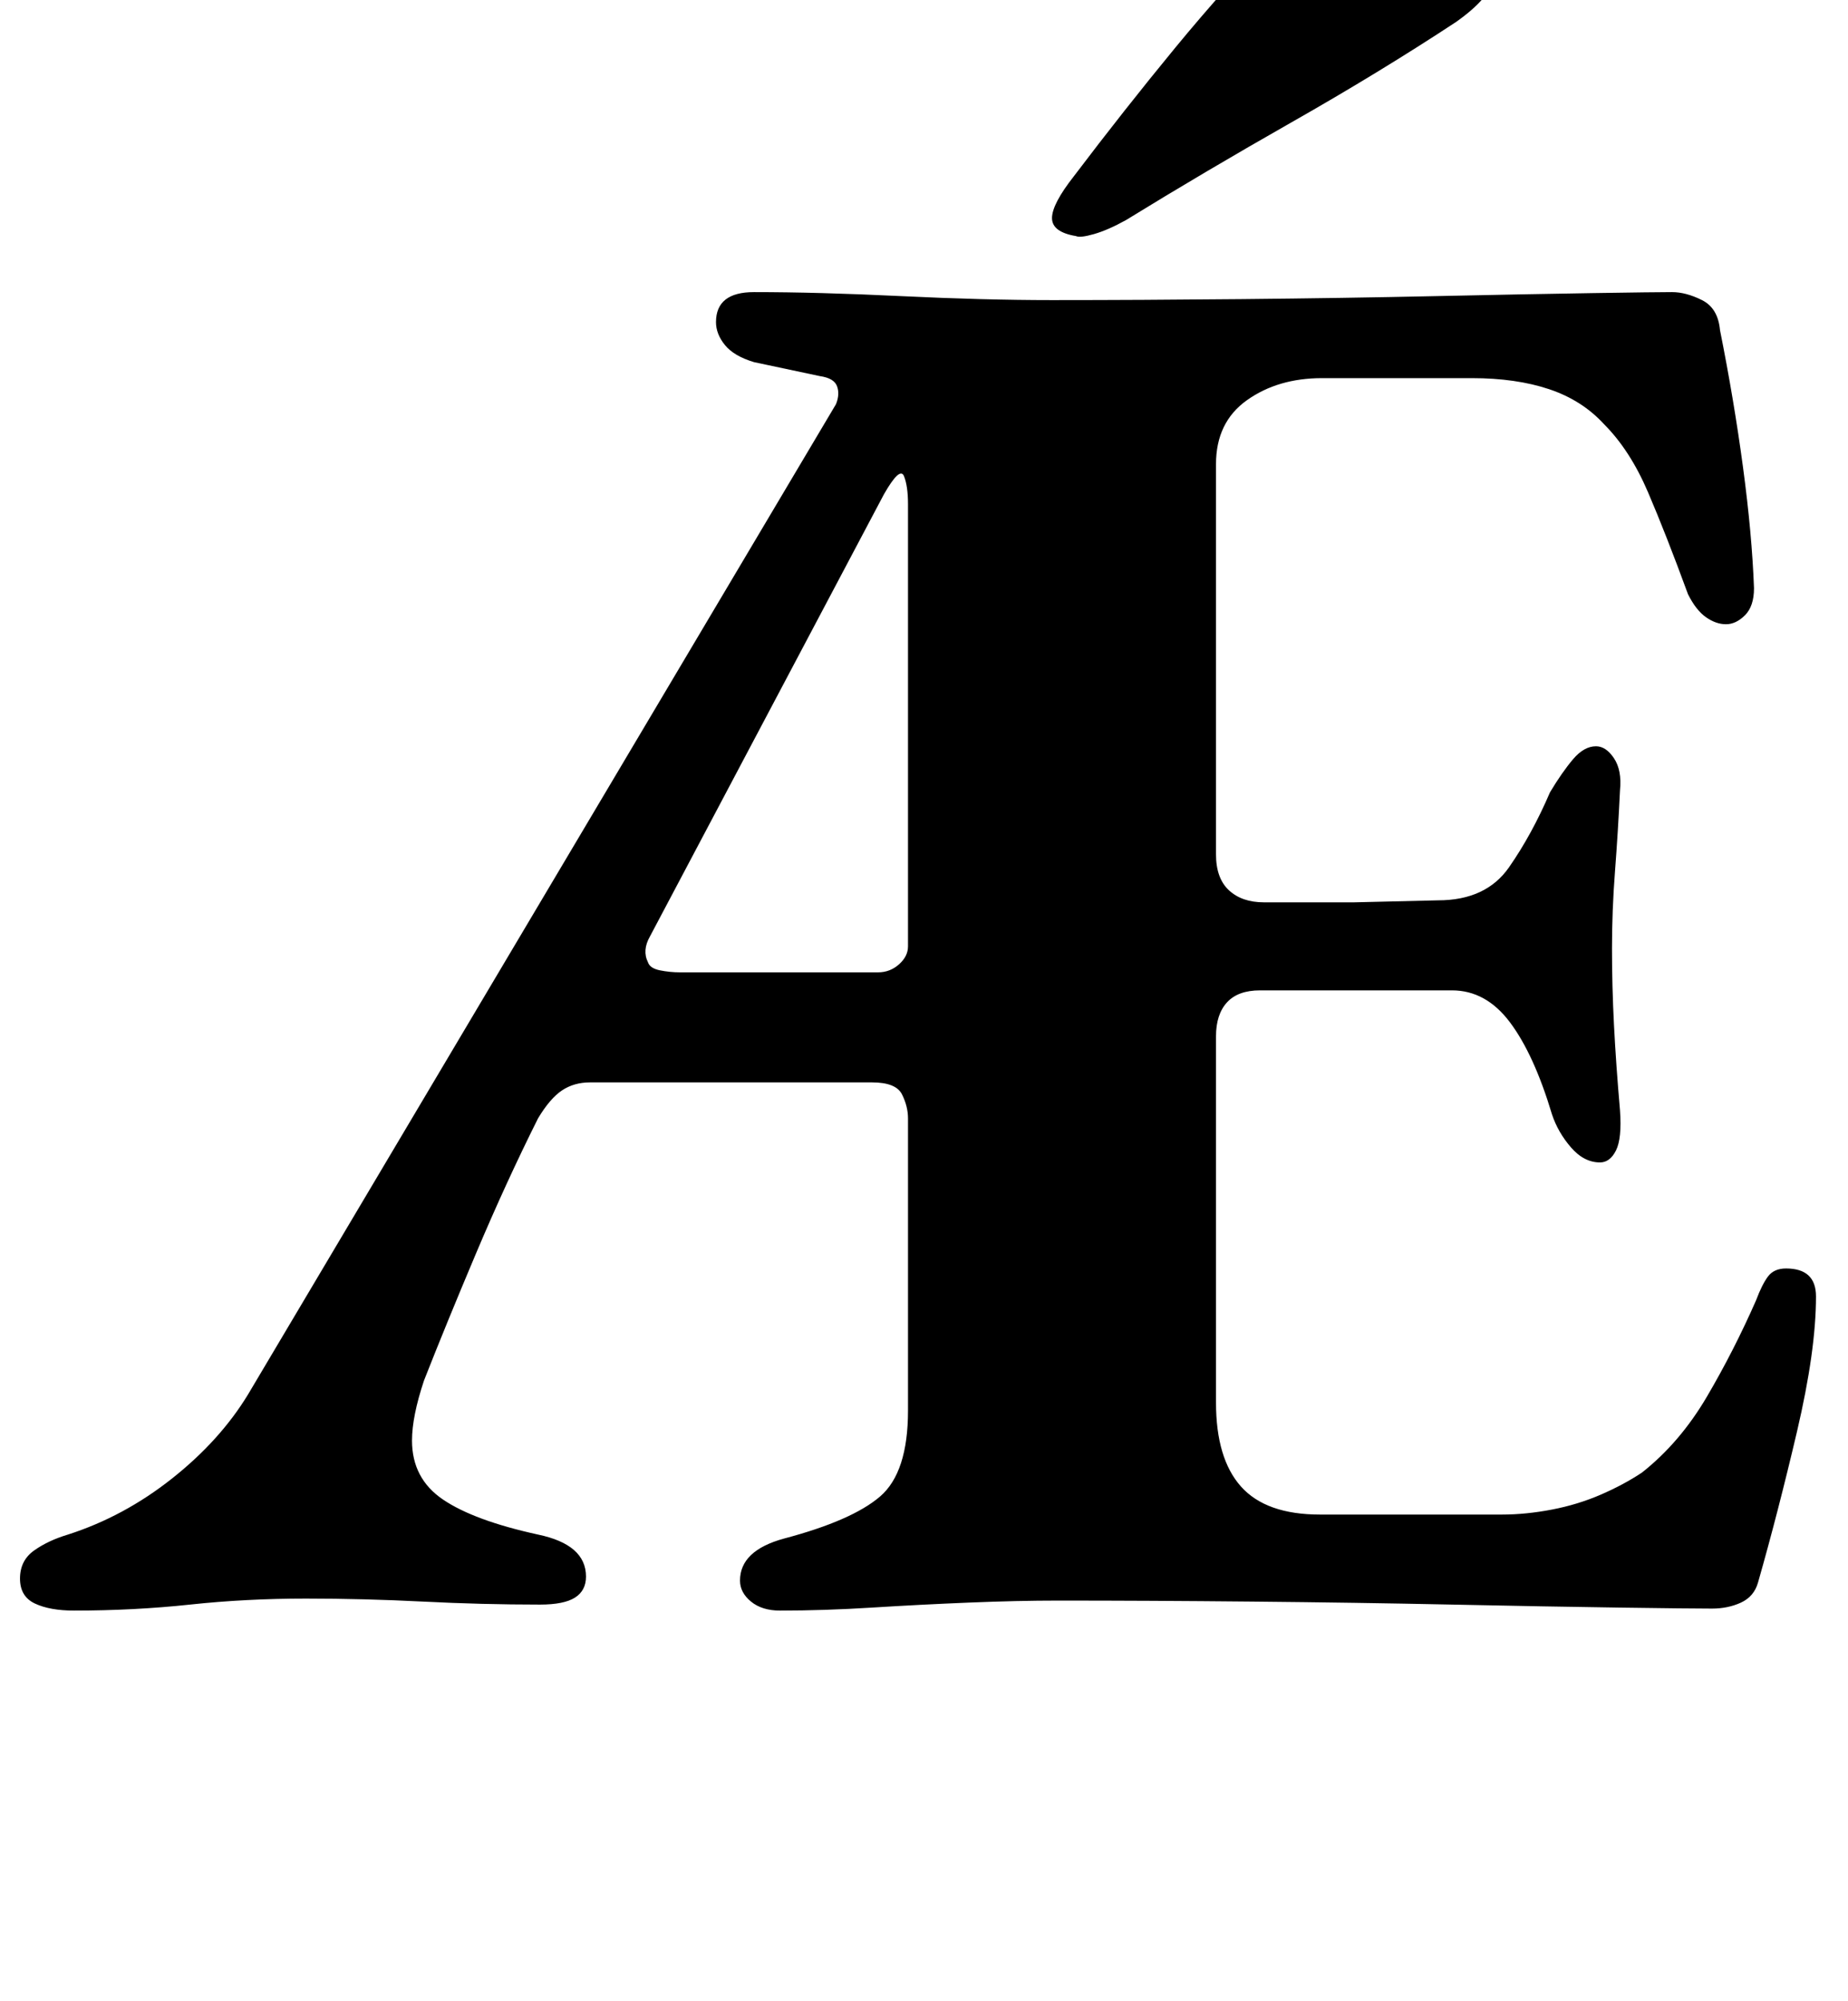 <?xml version="1.0" standalone="no"?>
<!DOCTYPE svg PUBLIC "-//W3C//DTD SVG 1.1//EN" "http://www.w3.org/Graphics/SVG/1.1/DTD/svg11.dtd" >
<svg xmlns="http://www.w3.org/2000/svg" xmlns:xlink="http://www.w3.org/1999/xlink" version="1.1" viewBox="-15 0 924 1000">
  <g transform="matrix(1 0 0 -1 0 800)">
   <path fill="currentColor"
d="M22 -5q-12 0 -19.5 3.5t-7.5 12.5t7 14t17 8q28 9 52 28t38 42l294 495q2 5 0.5 9t-8.5 5l-33 7q-10 3 -14.5 8.5t-4.5 11.5q0 15 19 15q32 0 73.5 -2t75.5 -2q44 0 95 0.5t97 1.5t78 1.5t40 0.5q7 0 15 -4t9 -15q7 -35 11.5 -68.5t5.5 -60.5q0 -9 -4.5 -13.5t-9.5 -4.5
t-10 3.5t-9 11.5q-11 30 -20 51t-22 34q-11 12 -27.5 17.5t-38.5 5.5h-75q-22 0 -37.5 -11t-15.5 -32v-195q0 -12 6.5 -18t17.5 -6h45t42 1q24 0 35.5 16.5t20.5 37.5q6 10 11.5 16.5t11.5 6.5q5 0 9 -6t3 -16q-1 -21 -2.5 -40.5t-1.5 -38.5t1 -38.5t3 -42.5q1 -14 -2 -20
t-8 -6q-8 0 -14.5 7.5t-9.5 16.5q-9 30 -21 46t-29 16h-48.5h-47.5q-11 0 -16.5 -6t-5.5 -17v-183q0 -28 12.5 -42t39.5 -14h91q12 0 25 2.5t24.5 7.5t20.5 11q19 15 32.5 38t24.5 48q3 8 6 12t9 4q15 0 15 -14q0 -27 -9.5 -67.5t-19.5 -75.5q-2 -7 -8.5 -10t-14.5 -3
q-11 0 -46.5 0.5t-83.5 1.5t-100 1.5t-97 0.5q-20 0 -44.5 -1t-48.5 -2.5t-46 -1.5q-9 0 -14.5 4.5t-5.5 10.5q0 15 22 21q34 9 48 21t14 43v146q0 6 -3 12t-15 6h-141q-8 0 -14 -4t-12 -14q-16 -32 -31 -67.5t-26 -63.5q-6 -18 -6 -30q0 -19 15.5 -29.5t47.5 -17.5
q24 -5 24 -21q0 -7 -5.5 -10.5t-17.5 -3.5q-29 0 -58.5 1.5t-58.5 1.5q-30 0 -58 -3t-58 -3zM325 314h99q6 0 10.5 4t4.5 9v221q0 9 -2 14t-10 -9l-117 -221q-4 -7 -1 -13q1 -3 6 -4t10 -1zM523 682q-12 2 -12 9t11 21q25 33 50.5 64t54.5 61q13 14 34 12q8 -1 25.5 -7
t32.5 -14t13 -17q-2 -10 -19 -22q-38 -25 -82 -50t-83 -49q-9 -5 -16 -7t-9 -1z" />
  </g>

</svg>
